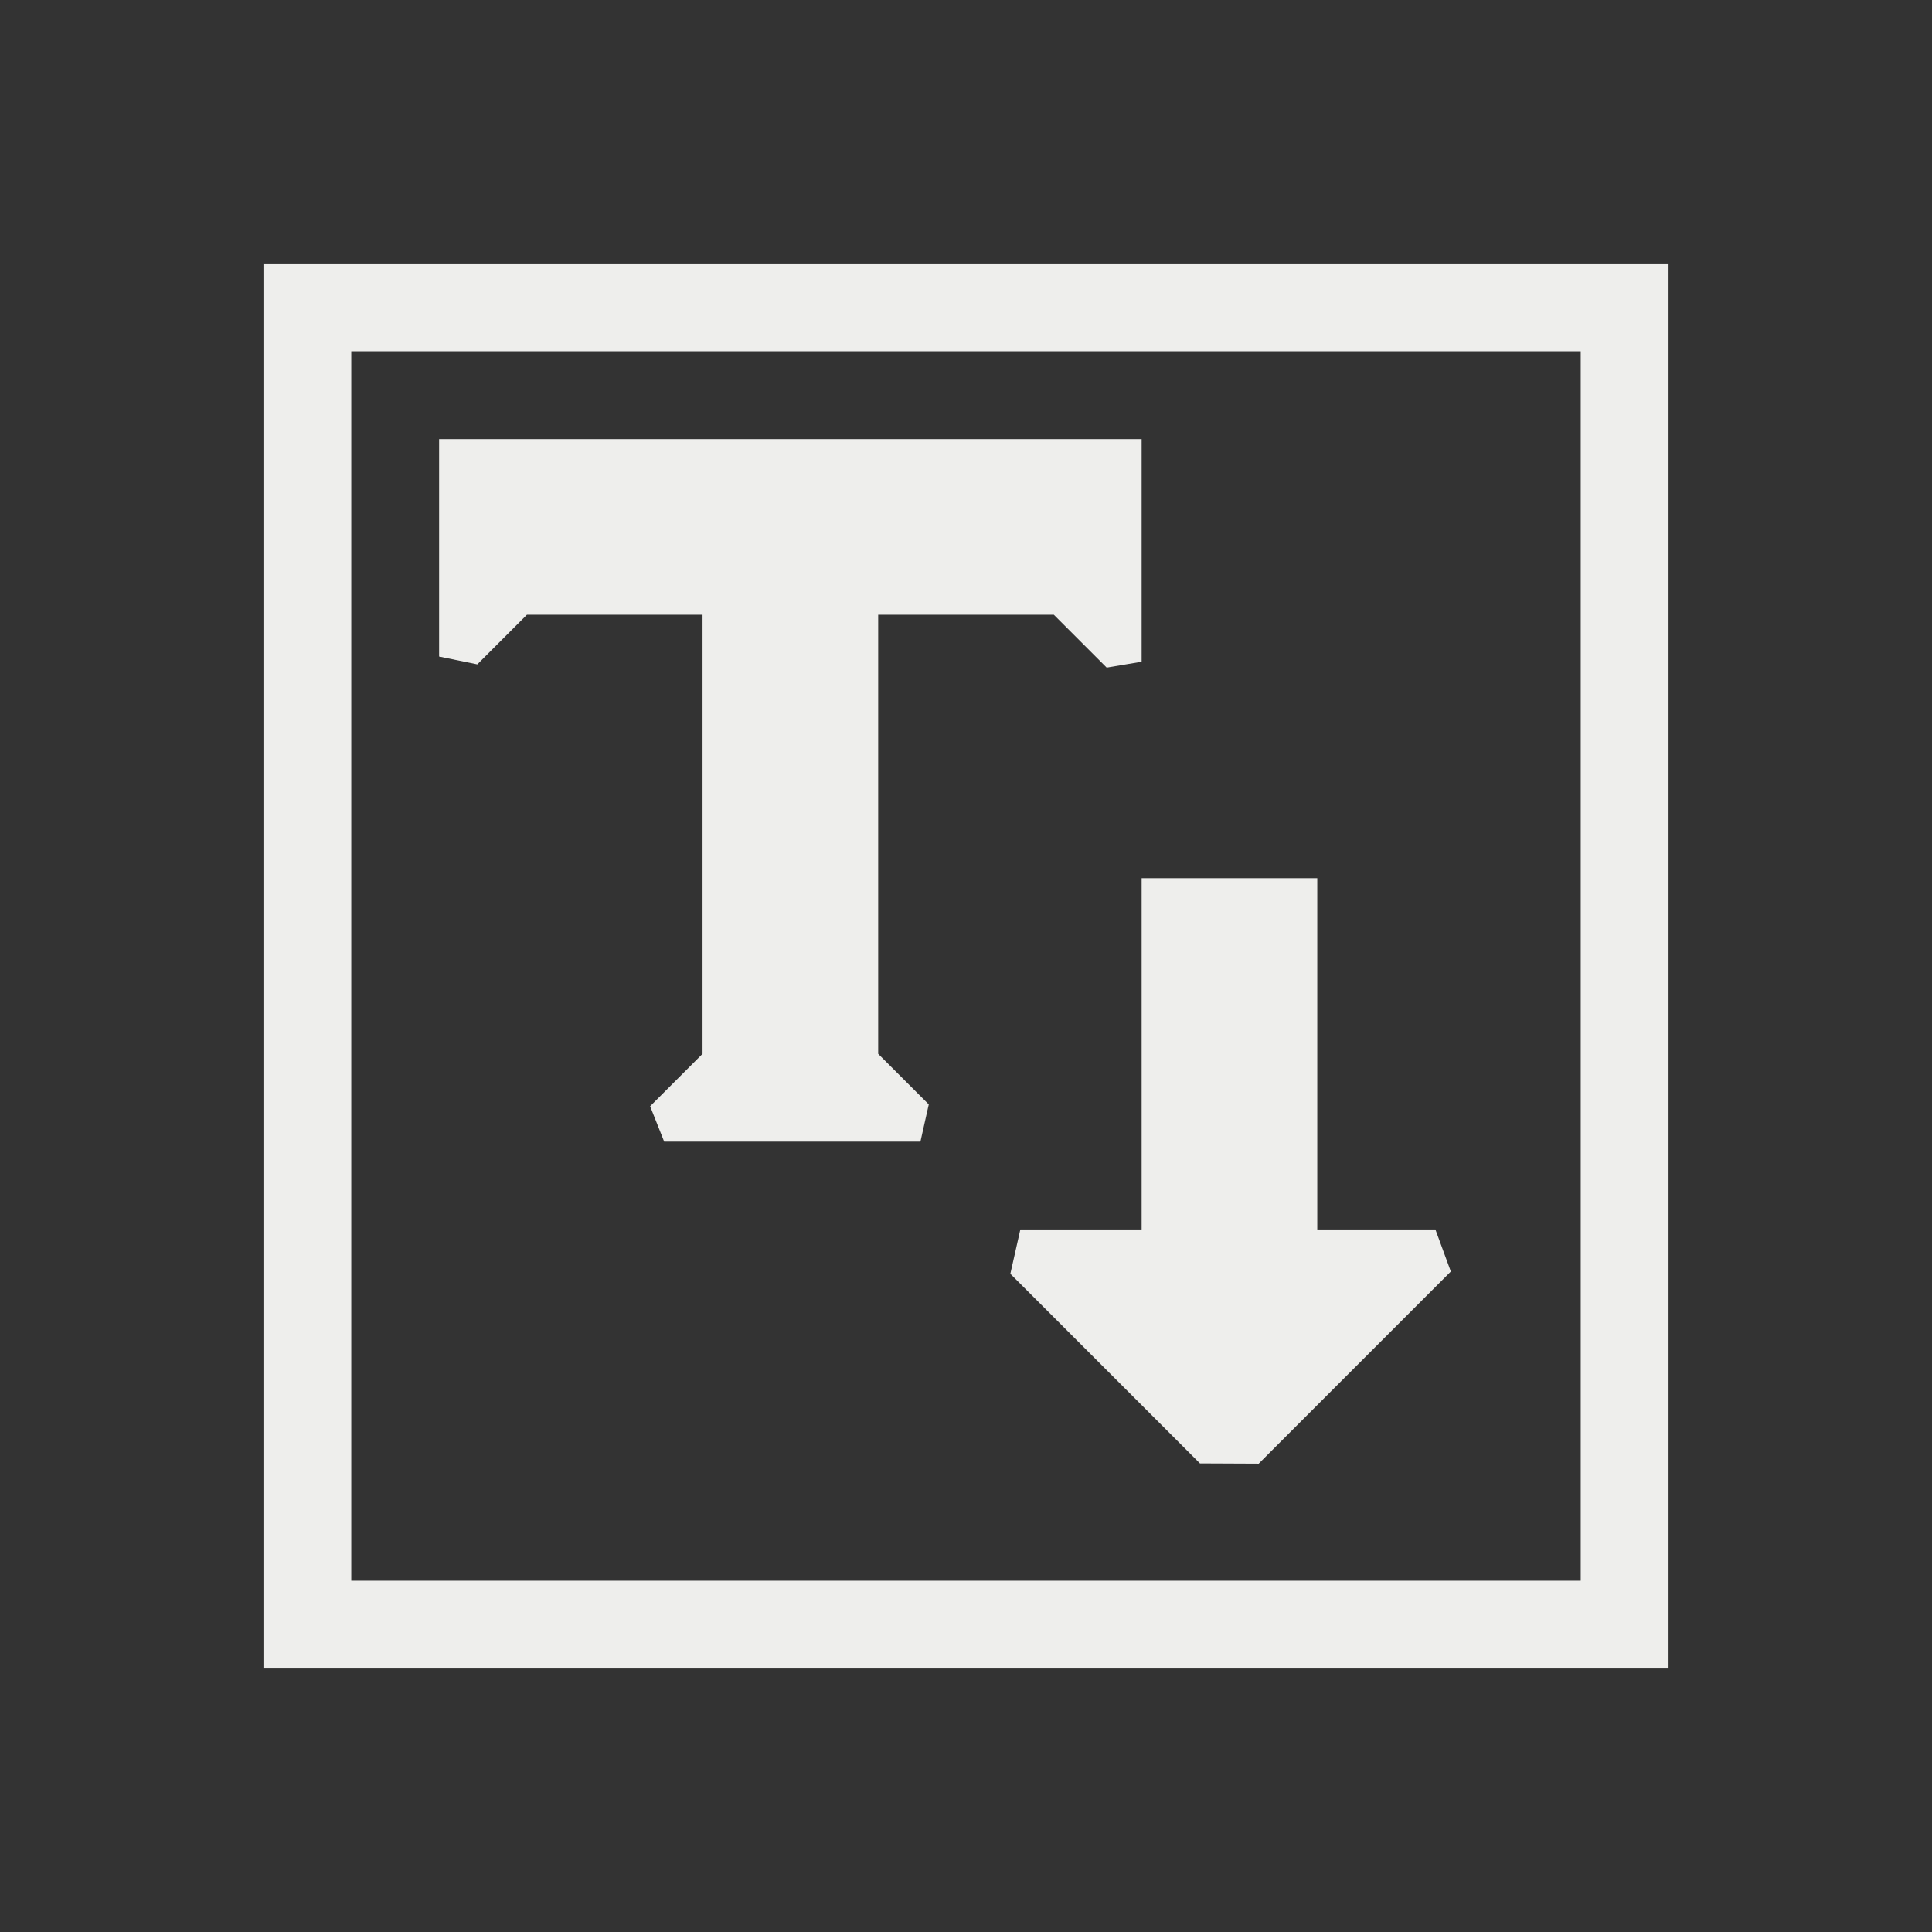 <?xml version="1.0" encoding="UTF-8" standalone="no"?>
<svg
   width="22"
   height="22"
   version="1.1"
   id="svg9"
   sodipodi:docname="text-flow-into-frame.svg"
   inkscape:version="1.1.2 (0a00cf5339, 2022-02-04)"
   xmlns:inkscape="http://www.inkscape.org/namespaces/inkscape"
   xmlns:sodipodi="http://sodipodi.sourceforge.net/DTD/sodipodi-0.dtd"
   xmlns="http://www.w3.org/2000/svg"
   xmlns:svg="http://www.w3.org/2000/svg">
  <rect width="100%" height="100%" fill="#333333" stroke="none"/>
  <sodipodi:namedview
     id="namedview11"
     pagecolor="#000000"
     bordercolor="#666666"
     borderopacity="1.0"
     inkscape:pageshadow="2"
     inkscape:pageopacity="0"
     inkscape:pagecheckerboard="0"
     showgrid="false"
     inkscape:zoom="34.272727"
     inkscape:cx="11"
     inkscape:cy="11"
     inkscape:window-width="1741"
     inkscape:window-height="966"
     inkscape:window-x="0"
     inkscape:window-y="29"
     inkscape:window-maximized="1"
     inkscape:current-layer="g7" />
  <defs
     id="defs3">
    <style
       id="current-color-scheme"
       type="text/css">
   .ColorScheme-Text { color:#eeeeec; } .ColorScheme-Highlight { color:#367bf0; } .ColorScheme-NeutralText { color:#ffcc44; } .ColorScheme-PositiveText { color:#3db47e; } .ColorScheme-NegativeText { color:#dd4747; }
  </style>
  </defs>
  <g
     transform="translate(3,3)"
     id="g7">
    <path
       style="fill:currentColor"
       class="ColorScheme-Text"
       d="m 10,7 v 4 H 8.619 v 0 l -0.114,0.505 2.159,2.159 v 0 l 0.669,0.003 2.188,-2.188 L 13.345,11 v 0 H 12 V 7 Z M 2,2 v 2.476 l 0.435,0.089 v 0 L 3,4 H 5 V 9 L 4.403,9.597 4.563,10 v 0 h 2.918 v 0 L 7.576,9.576 7,9 V 4 H 9 L 9.602,4.602 10,4.535 v 0 V 2 Z M 0,0 V 16 H 16 V 0 Z M 1,1 H 15 V 15 H 1 Z"
       id="path5"
       sodipodi:nodetypes="ccccccccccccccccccccccccccccccccccccccccccccc" />
  </g>
</svg>
